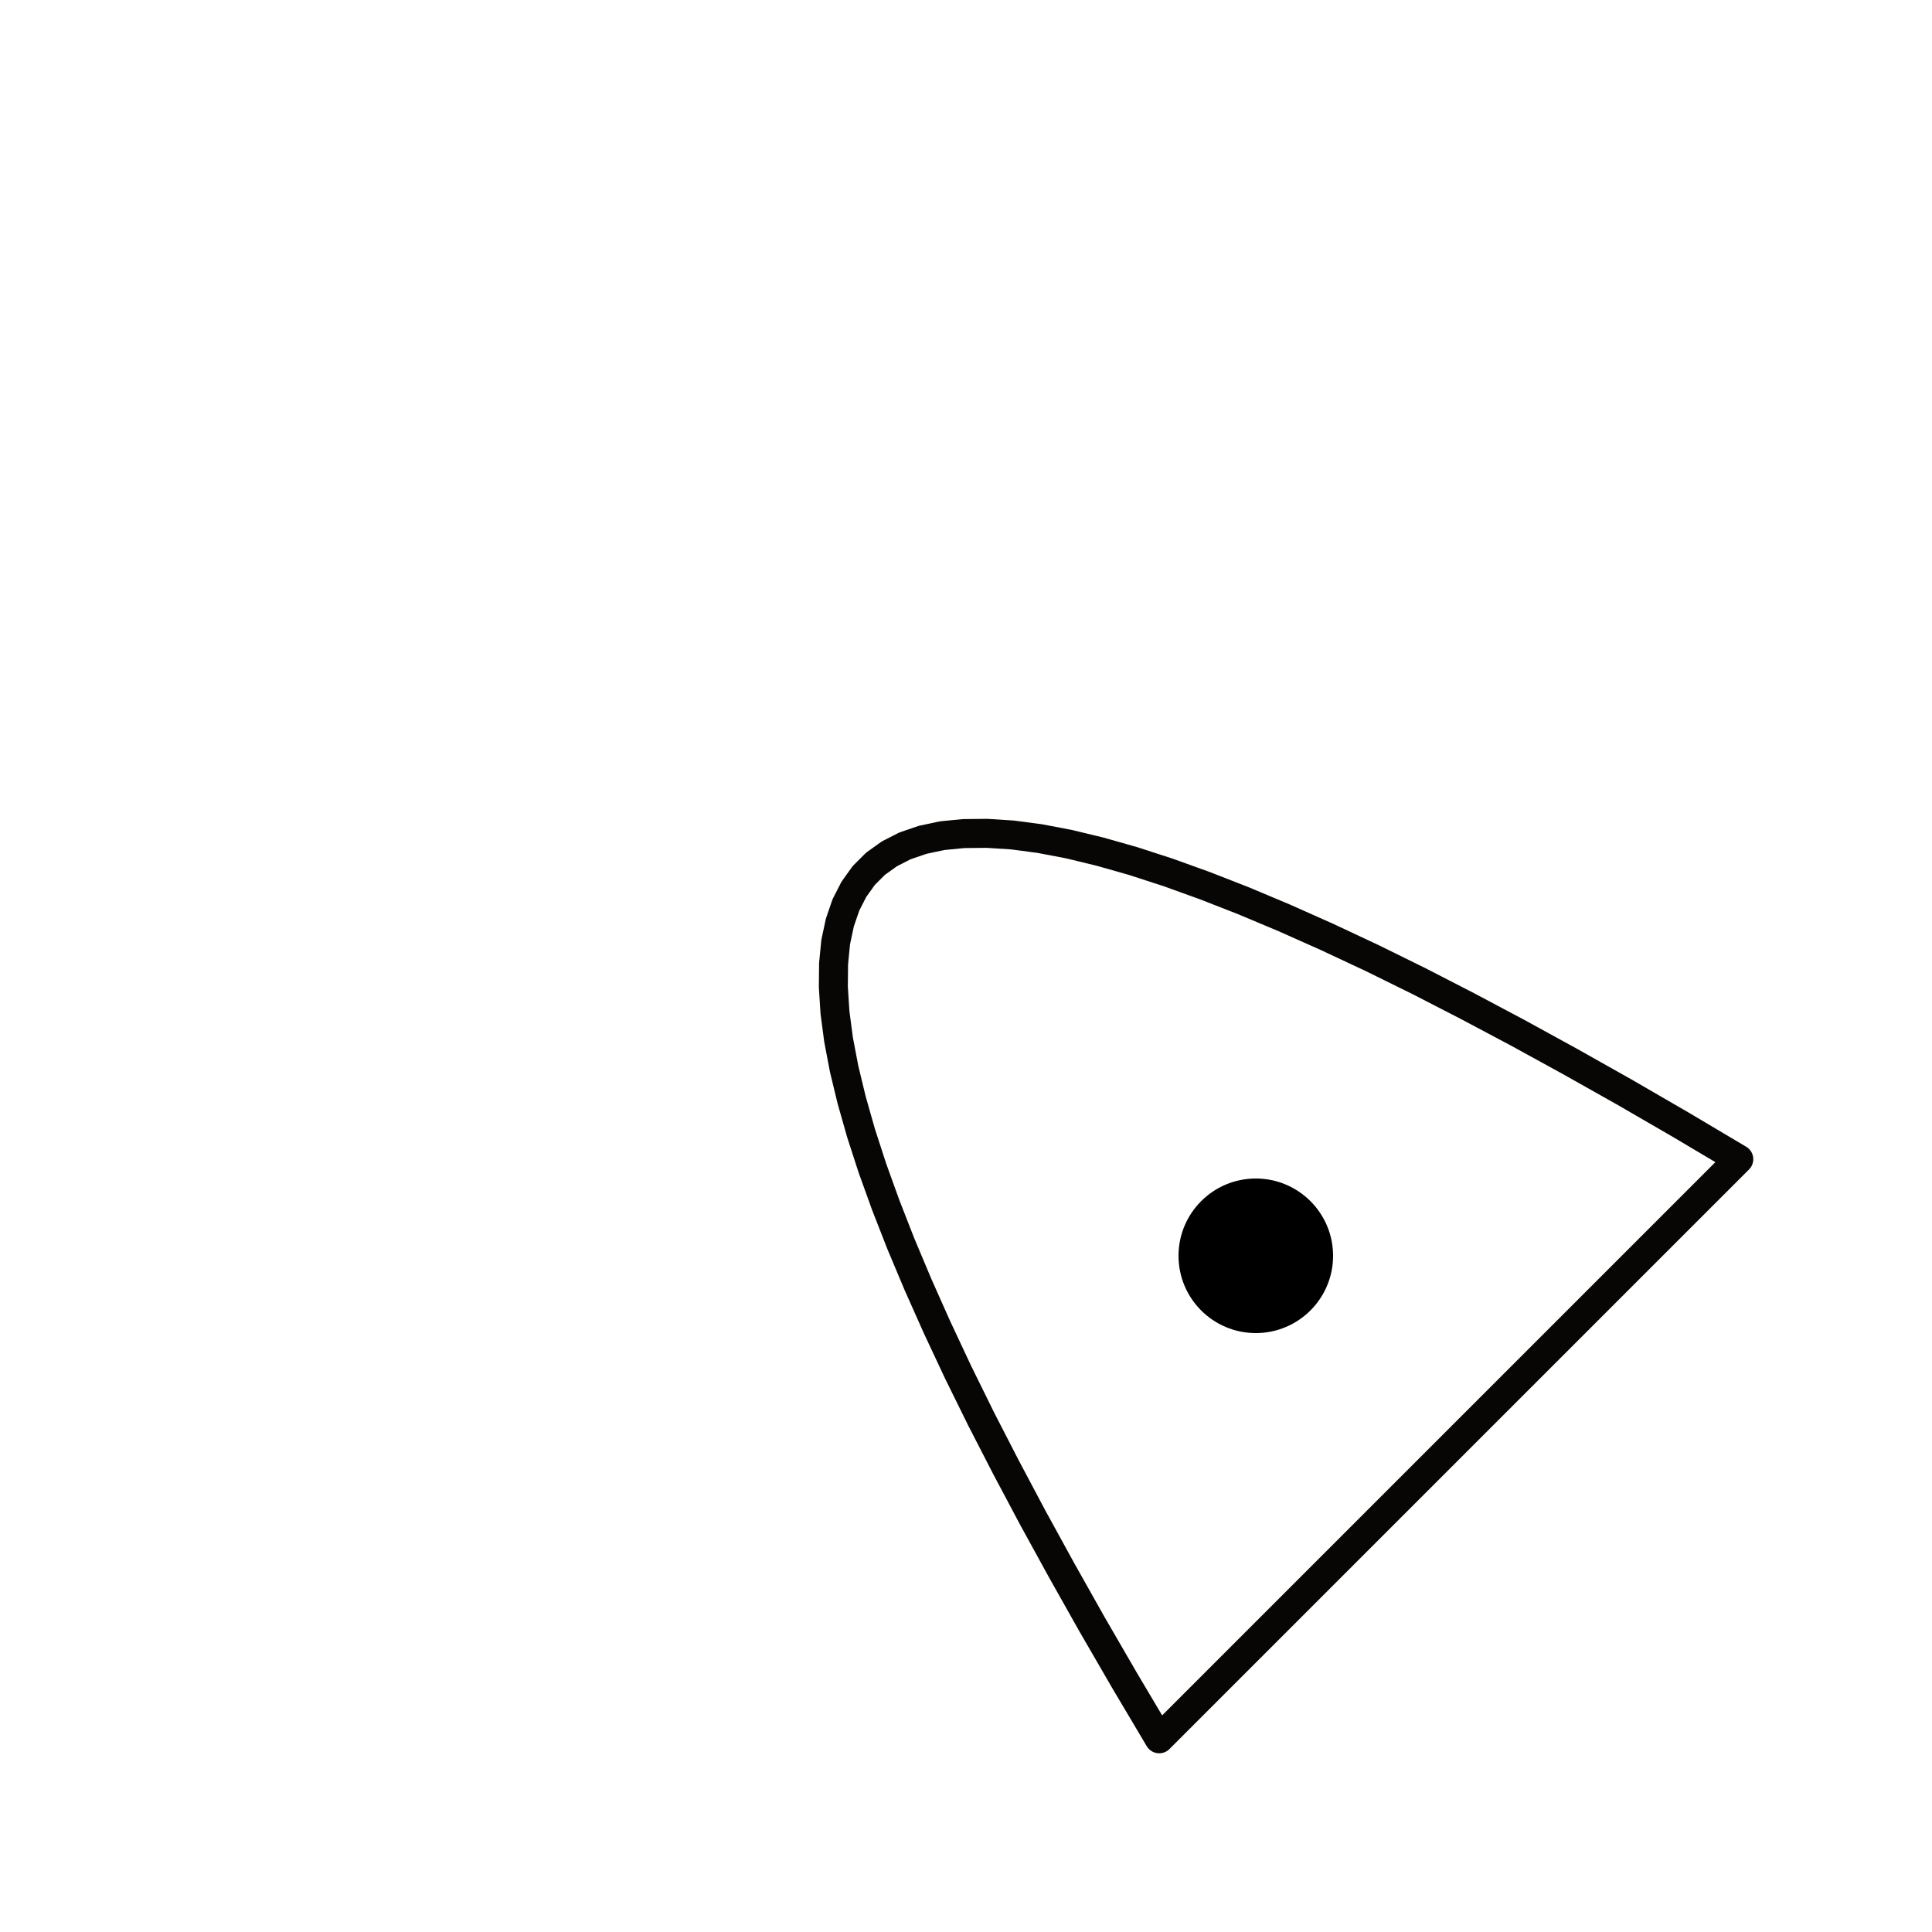 <?xml version="1.0" encoding="UTF-8"?>
<svg width="1" height="1" viewBox="0 0 100 100" xmlns="http://www.w3.org/2000/svg">
  <path d="M 90 60 Q 88.494 59.106 86.988 58.212 Q 85.533 57.369 84.078 56.526 Q 82.671 55.734 81.264 54.942 Q 79.908 54.198 78.552 53.454 Q 77.247 52.761 75.942 52.068 Q 74.688 51.423 73.434 50.778 Q 72.228 50.184 71.022 49.59 Q 69.864 49.047 68.706 48.504 Q 67.602 48.012 66.498 47.52 Q 65.442 47.076 64.386 46.632 Q 63.381 46.239 62.376 45.846 Q 61.419 45.501 60.462 45.156 Q 59.556 44.862 58.65 44.568 Q 57.795 44.325 56.94 44.082 Q 56.133 43.887 55.326 43.692 Q 54.57 43.548 53.814 43.404 Q 53.109 43.311 52.404 43.218 Q 51.747 43.176 51.09 43.134 Q 50.484 43.14 49.878 43.146 Q 49.323 43.2 48.768 43.254 Q 48.261 43.362 47.754 43.47 Q 47.298 43.626 46.842 43.782 Q 46.437 43.989 46.032 44.196 Q 45.675 44.451 45.318 44.706 Q 45.012 45.012 44.706 45.318 Q 44.451 45.675 44.196 46.032 Q 43.989 46.437 43.782 46.842 Q 43.626 47.298 43.47 47.754 Q 43.362 48.261 43.254 48.768 Q 43.2 49.323 43.146 49.878 Q 43.14 50.484 43.134 51.09 Q 43.176 51.747 43.218 52.404 Q 43.311 53.109 43.404 53.814 Q 43.548 54.57 43.692 55.326 Q 43.887 56.133 44.082 56.94 Q 44.325 57.795 44.568 58.65 Q 44.862 59.556 45.156 60.462 Q 45.501 61.419 45.846 62.376 Q 46.239 63.381 46.632 64.386 Q 47.076 65.442 47.52 66.498 Q 48.012 67.602 48.504 68.706 Q 49.047 69.864 49.59 71.022 Q 50.184 72.228 50.778 73.434 Q 51.423 74.688 52.068 75.942 Q 52.761 77.247 53.454 78.552 Q 54.198 79.908 54.942 81.264 Q 55.734 82.671 56.526 84.078 Q 57.369 85.533 58.212 86.988 Q 59.106 88.494 60 90 Q 75 75 90 60" stroke="#080505ff" stroke-width="1.5" fill="none" stroke-linecap="round" stroke-linejoin="round" class="jsx-9923c24f0ed86b37 kolam-path" style="stroke-dasharray: none; stroke-dashoffset: 0; opacity: 1;"></path>
  <circle cx="65" cy="65" r="4" fill="black"/>
</svg>